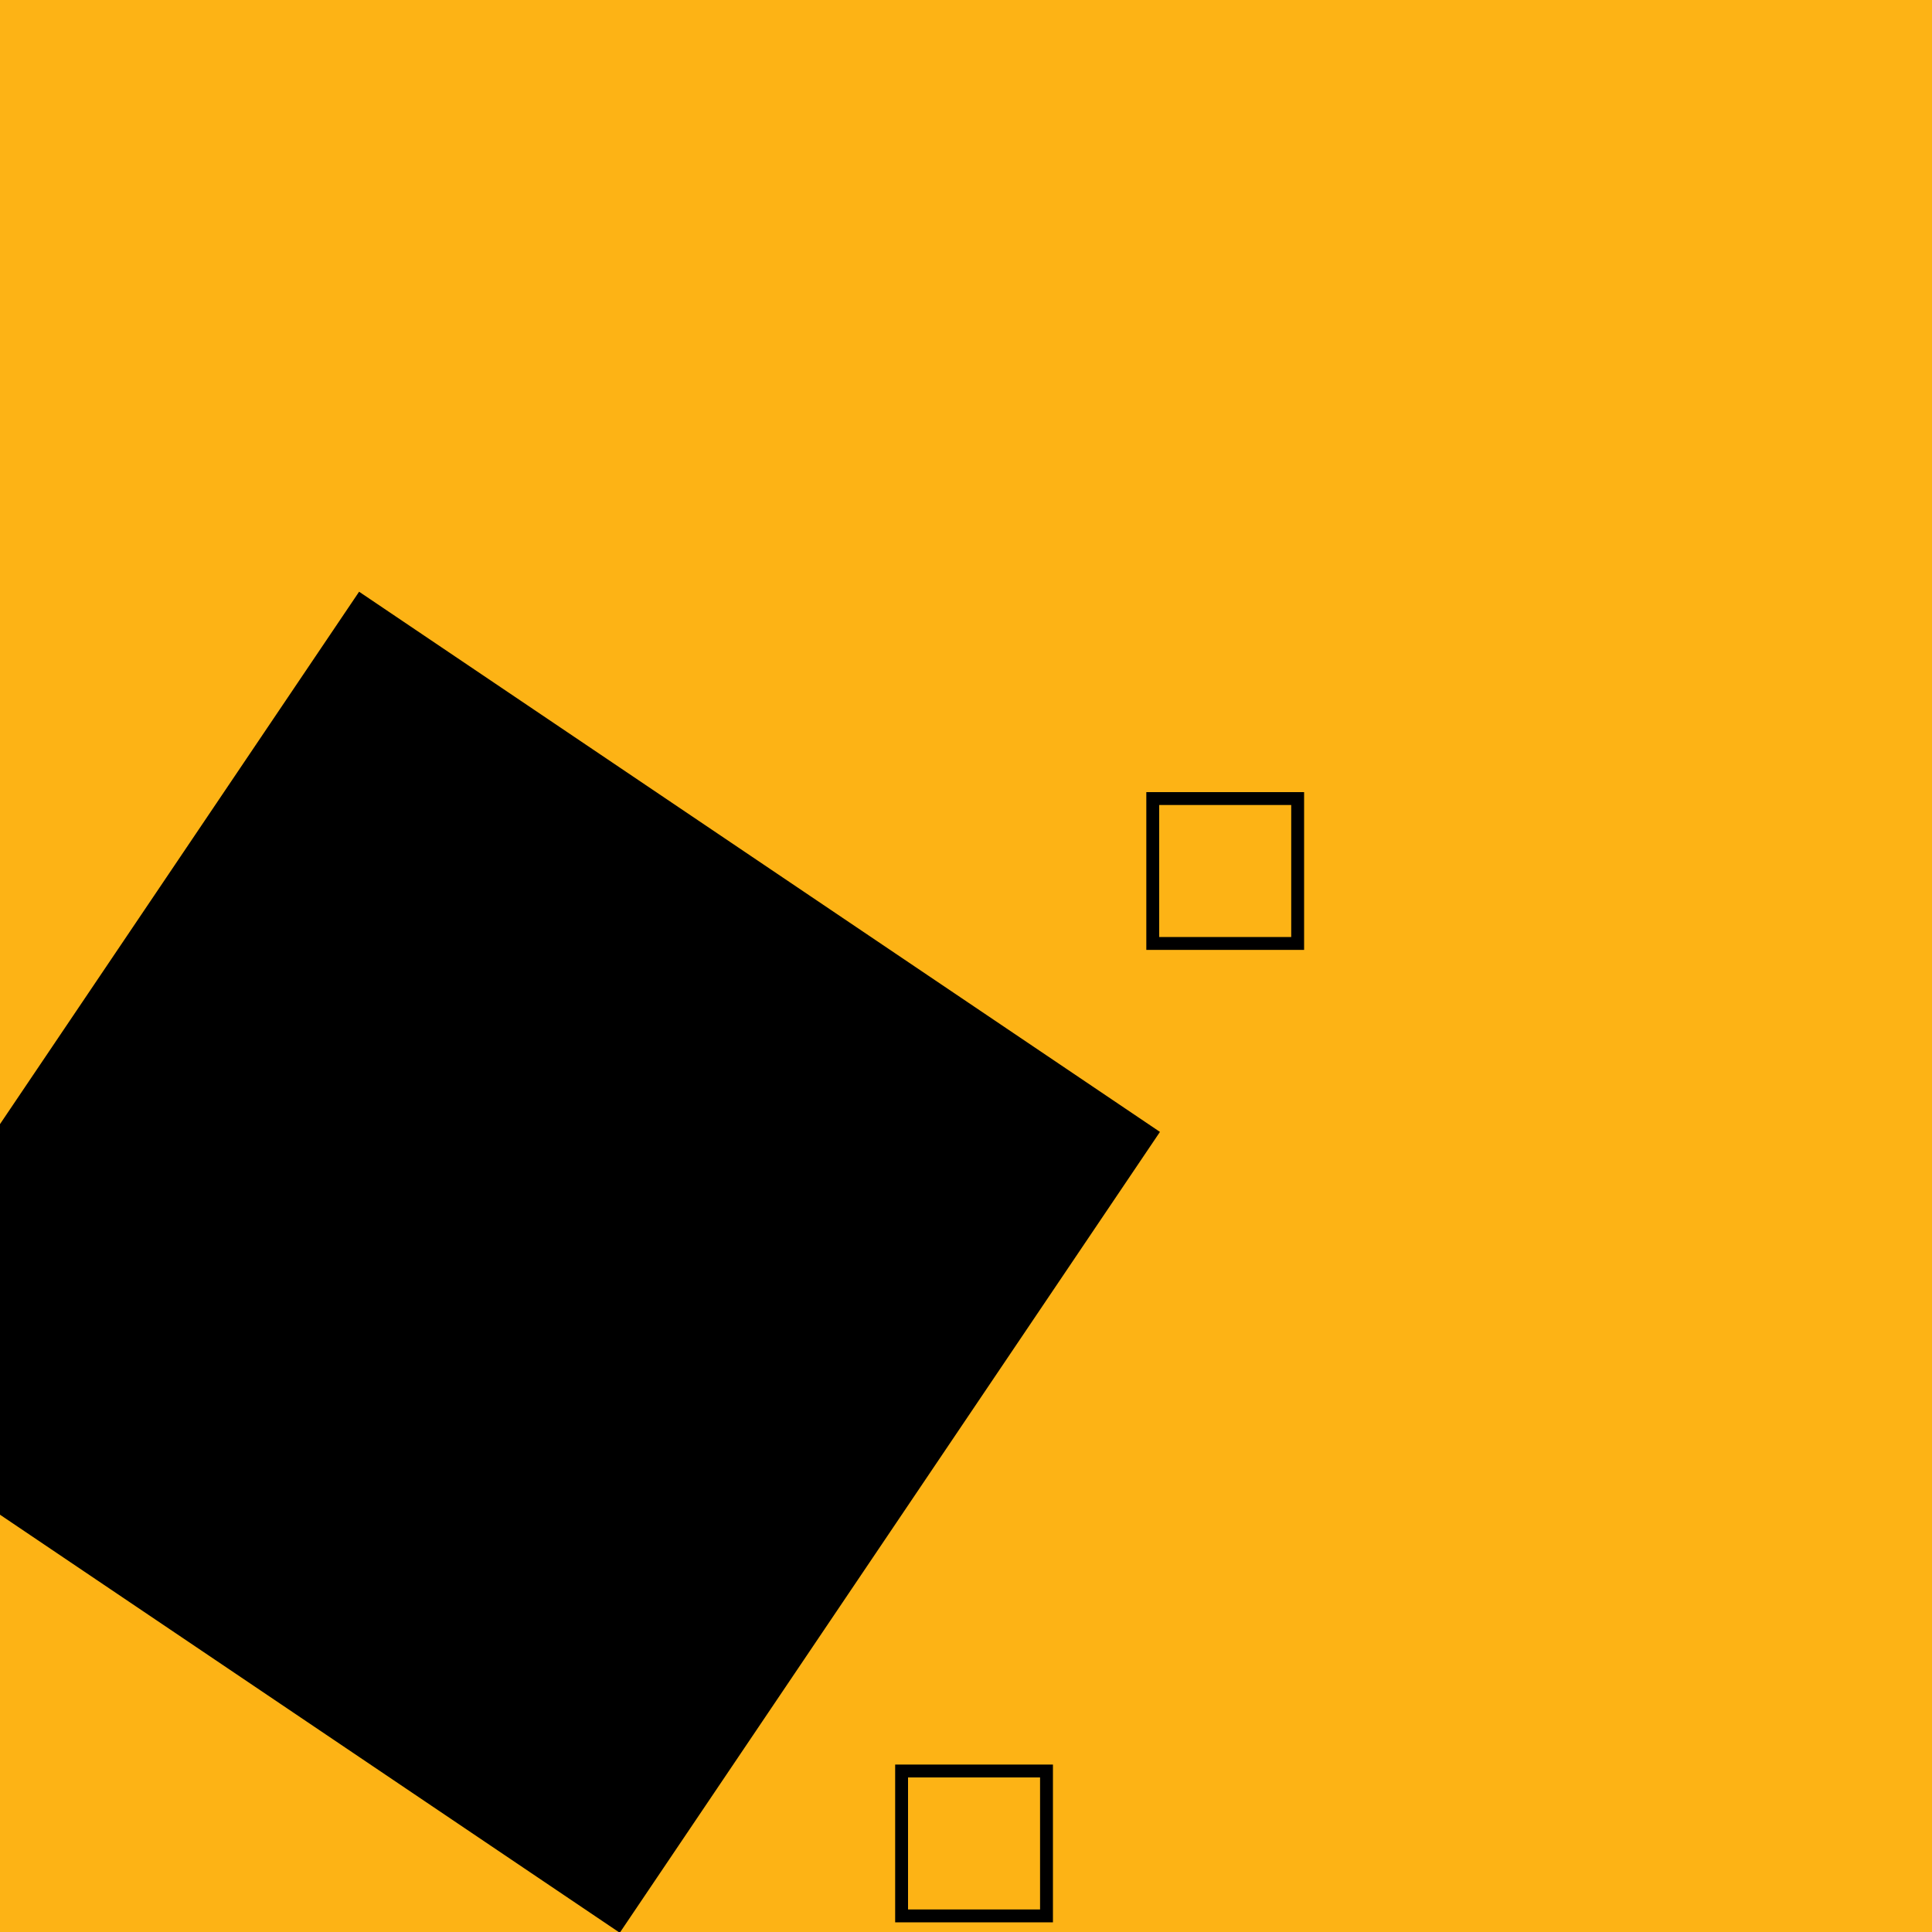 <svg xmlns="http://www.w3.org/2000/svg" width="300" height="300" viewBox="0 0 300 300"><rect width="300" height="300" fill="#FDB315"/><rect width="150" height="150" fill="black" x="1" y="121" transform="rotate(214, 76, 196)"/><rect width="22.5" height="22.5" fill="none" stroke="black" stroke-width="2" x="140" y="275"/><rect width="22.5" height="22.5" fill="none" stroke="black" stroke-width="2" x="179" y="124"/></svg>